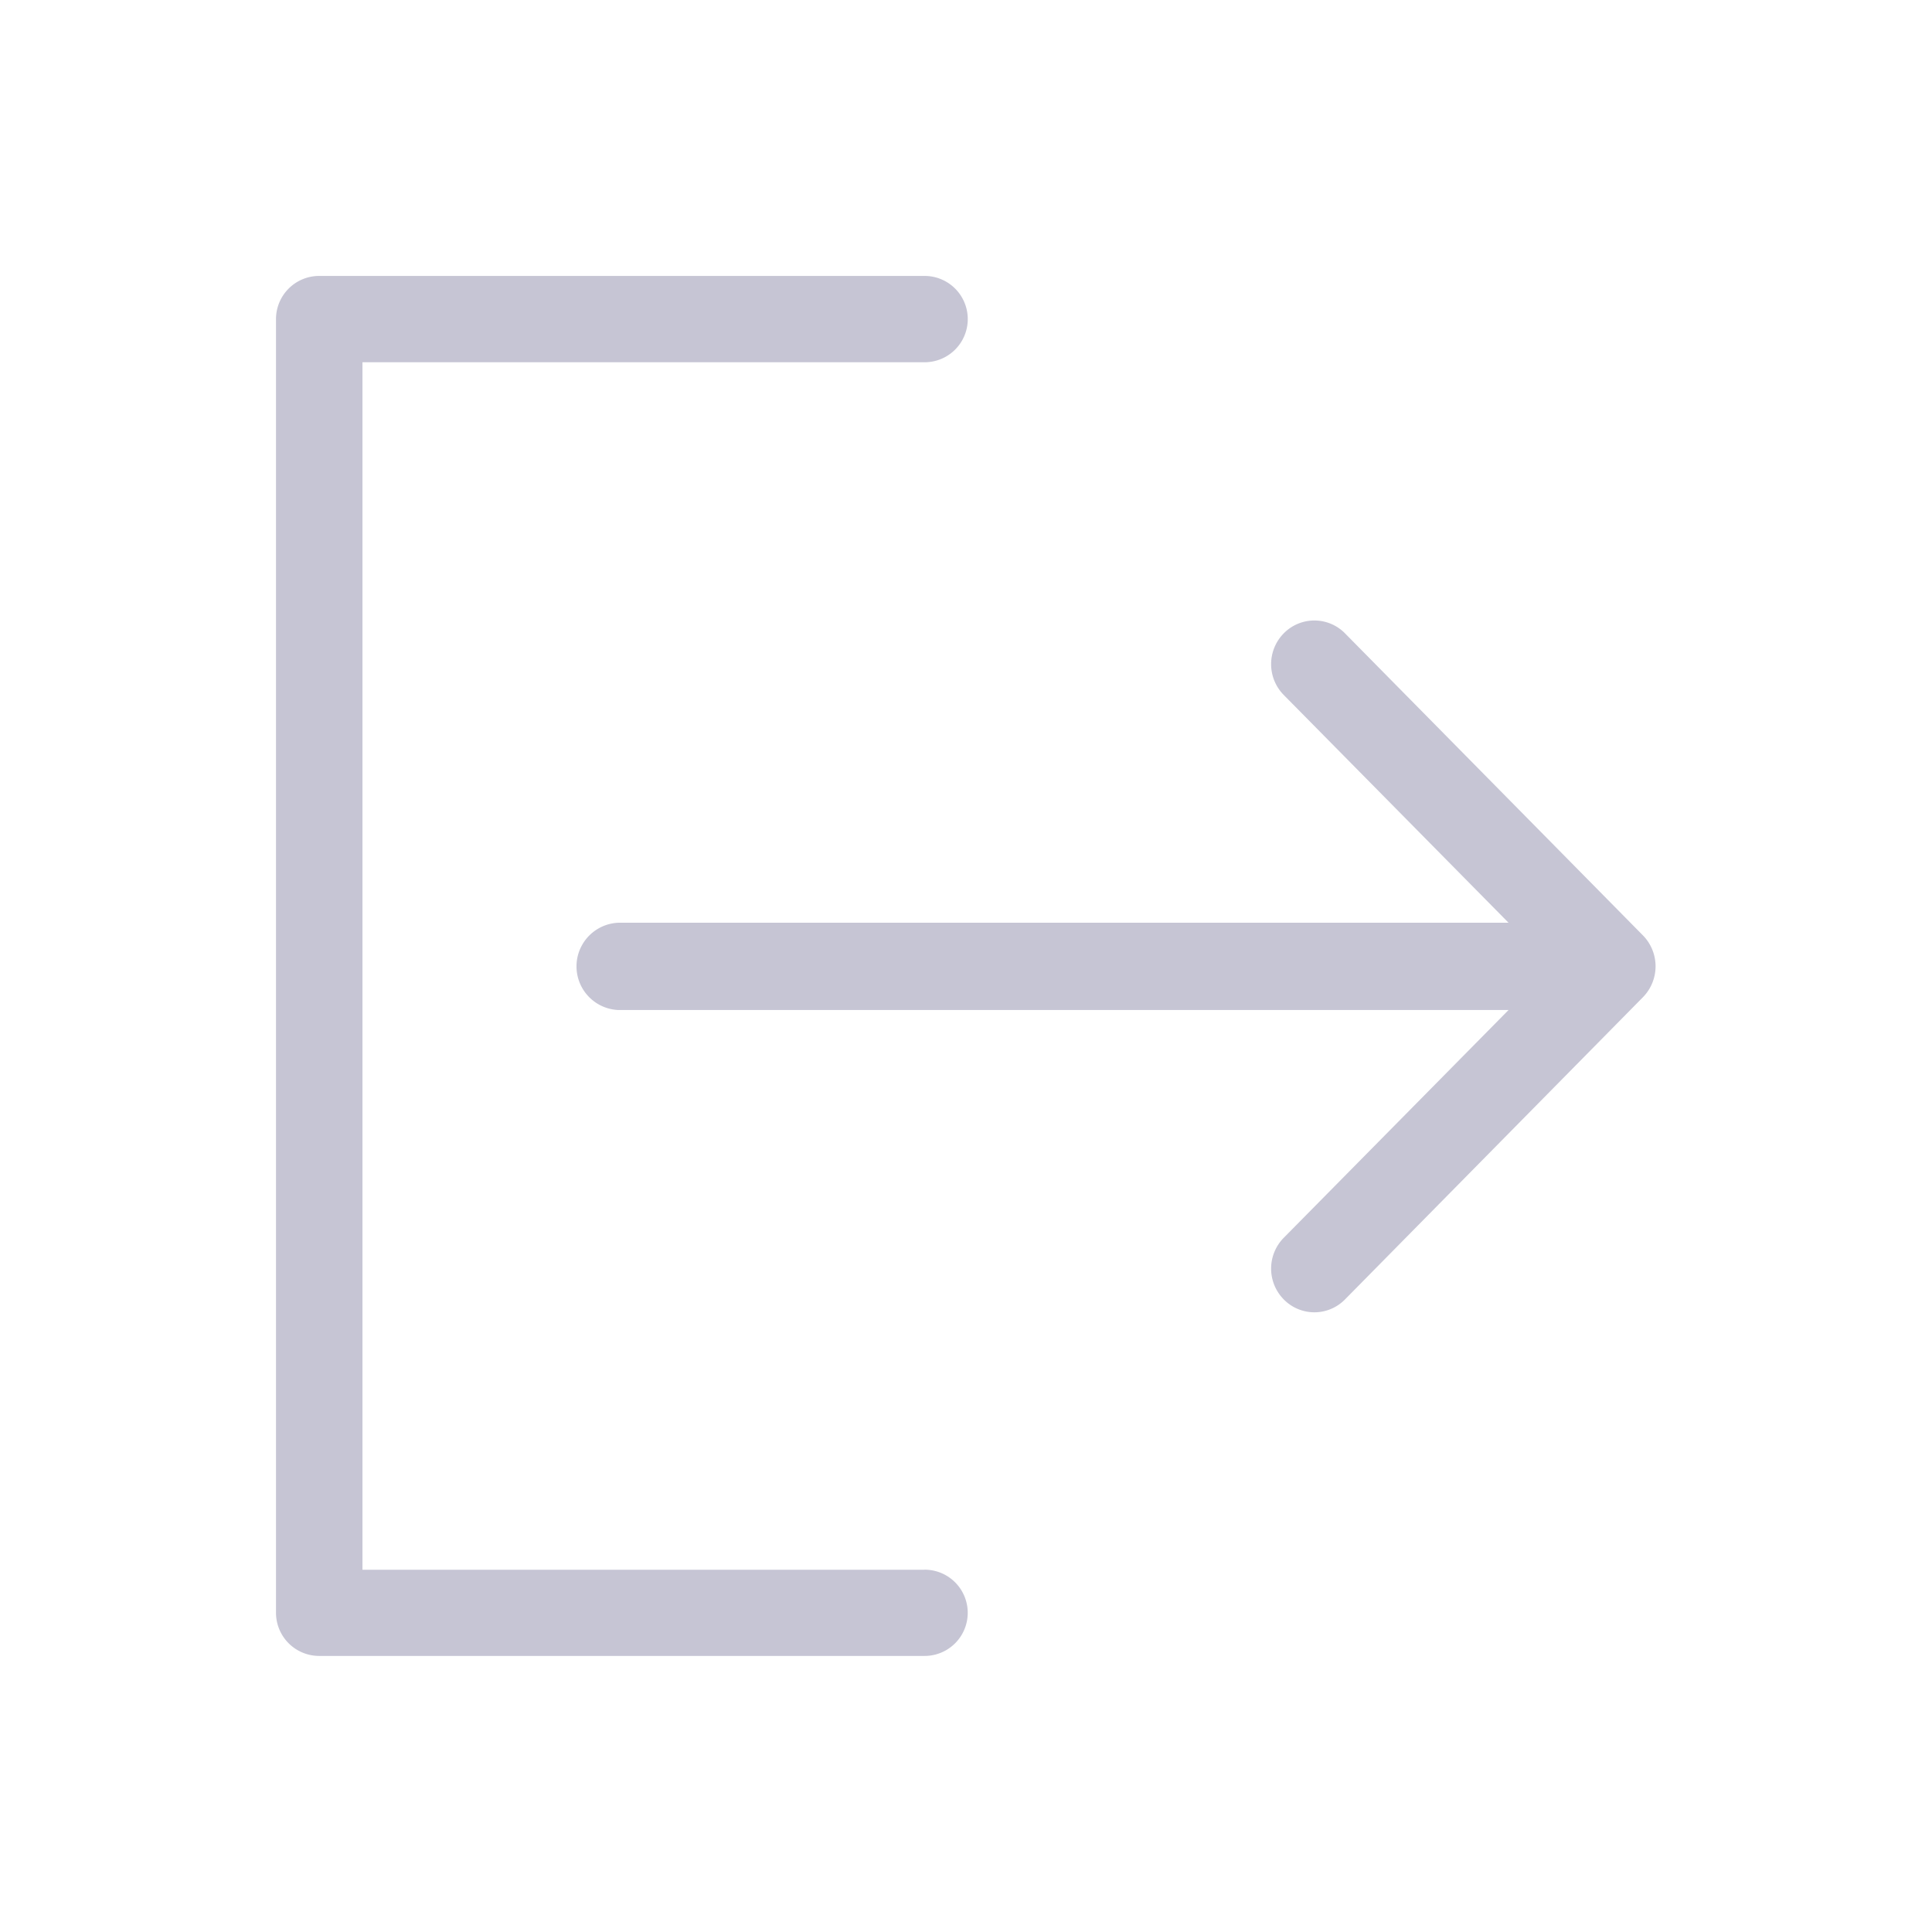<svg xmlns="http://www.w3.org/2000/svg" width="28" height="28" viewBox="0 0 28 28">
  <defs>
    <style>
      .cls-1 {
        fill: #c6c5d4;
      }

      .cls-2 {
        fill: none;
      }
    </style>
  </defs>
  <g id="sair" transform="translate(-38 -738)">
    <g id="logout" transform="translate(42 742)">
      <g id="Sign_Out">
        <path id="Path_6" data-name="Path 6" class="cls-1" d="M9.4,18.751H1.253V1.251H9.4A.625.625,0,1,0,9.4,0H.626A.626.626,0,0,0,0,.626v18.75A.626.626,0,0,0,.626,20H9.4a.625.625,0,1,0,0-1.25Z" transform="translate(0 -0.001)"/>
        <path id="Path_7" data-name="Path 7" class="cls-1" d="M99.726,100.9,95.4,96.514a.622.622,0,0,0-.886,0,.636.636,0,0,0,0,.895l3.257,3.3h-12.9a.633.633,0,0,0,0,1.265h12.9l-3.257,3.3a.636.636,0,0,0,0,.895.621.621,0,0,0,.886,0l4.322-4.384A.64.64,0,0,0,99.726,100.9Z" transform="translate(-79.908 -91.336)"/>
      </g>
    </g>
    <rect id="Rectangle_122" data-name="Rectangle 122" class="cls-2" width="28" height="28" transform="translate(38 738)"/>
  </g>
</svg>
